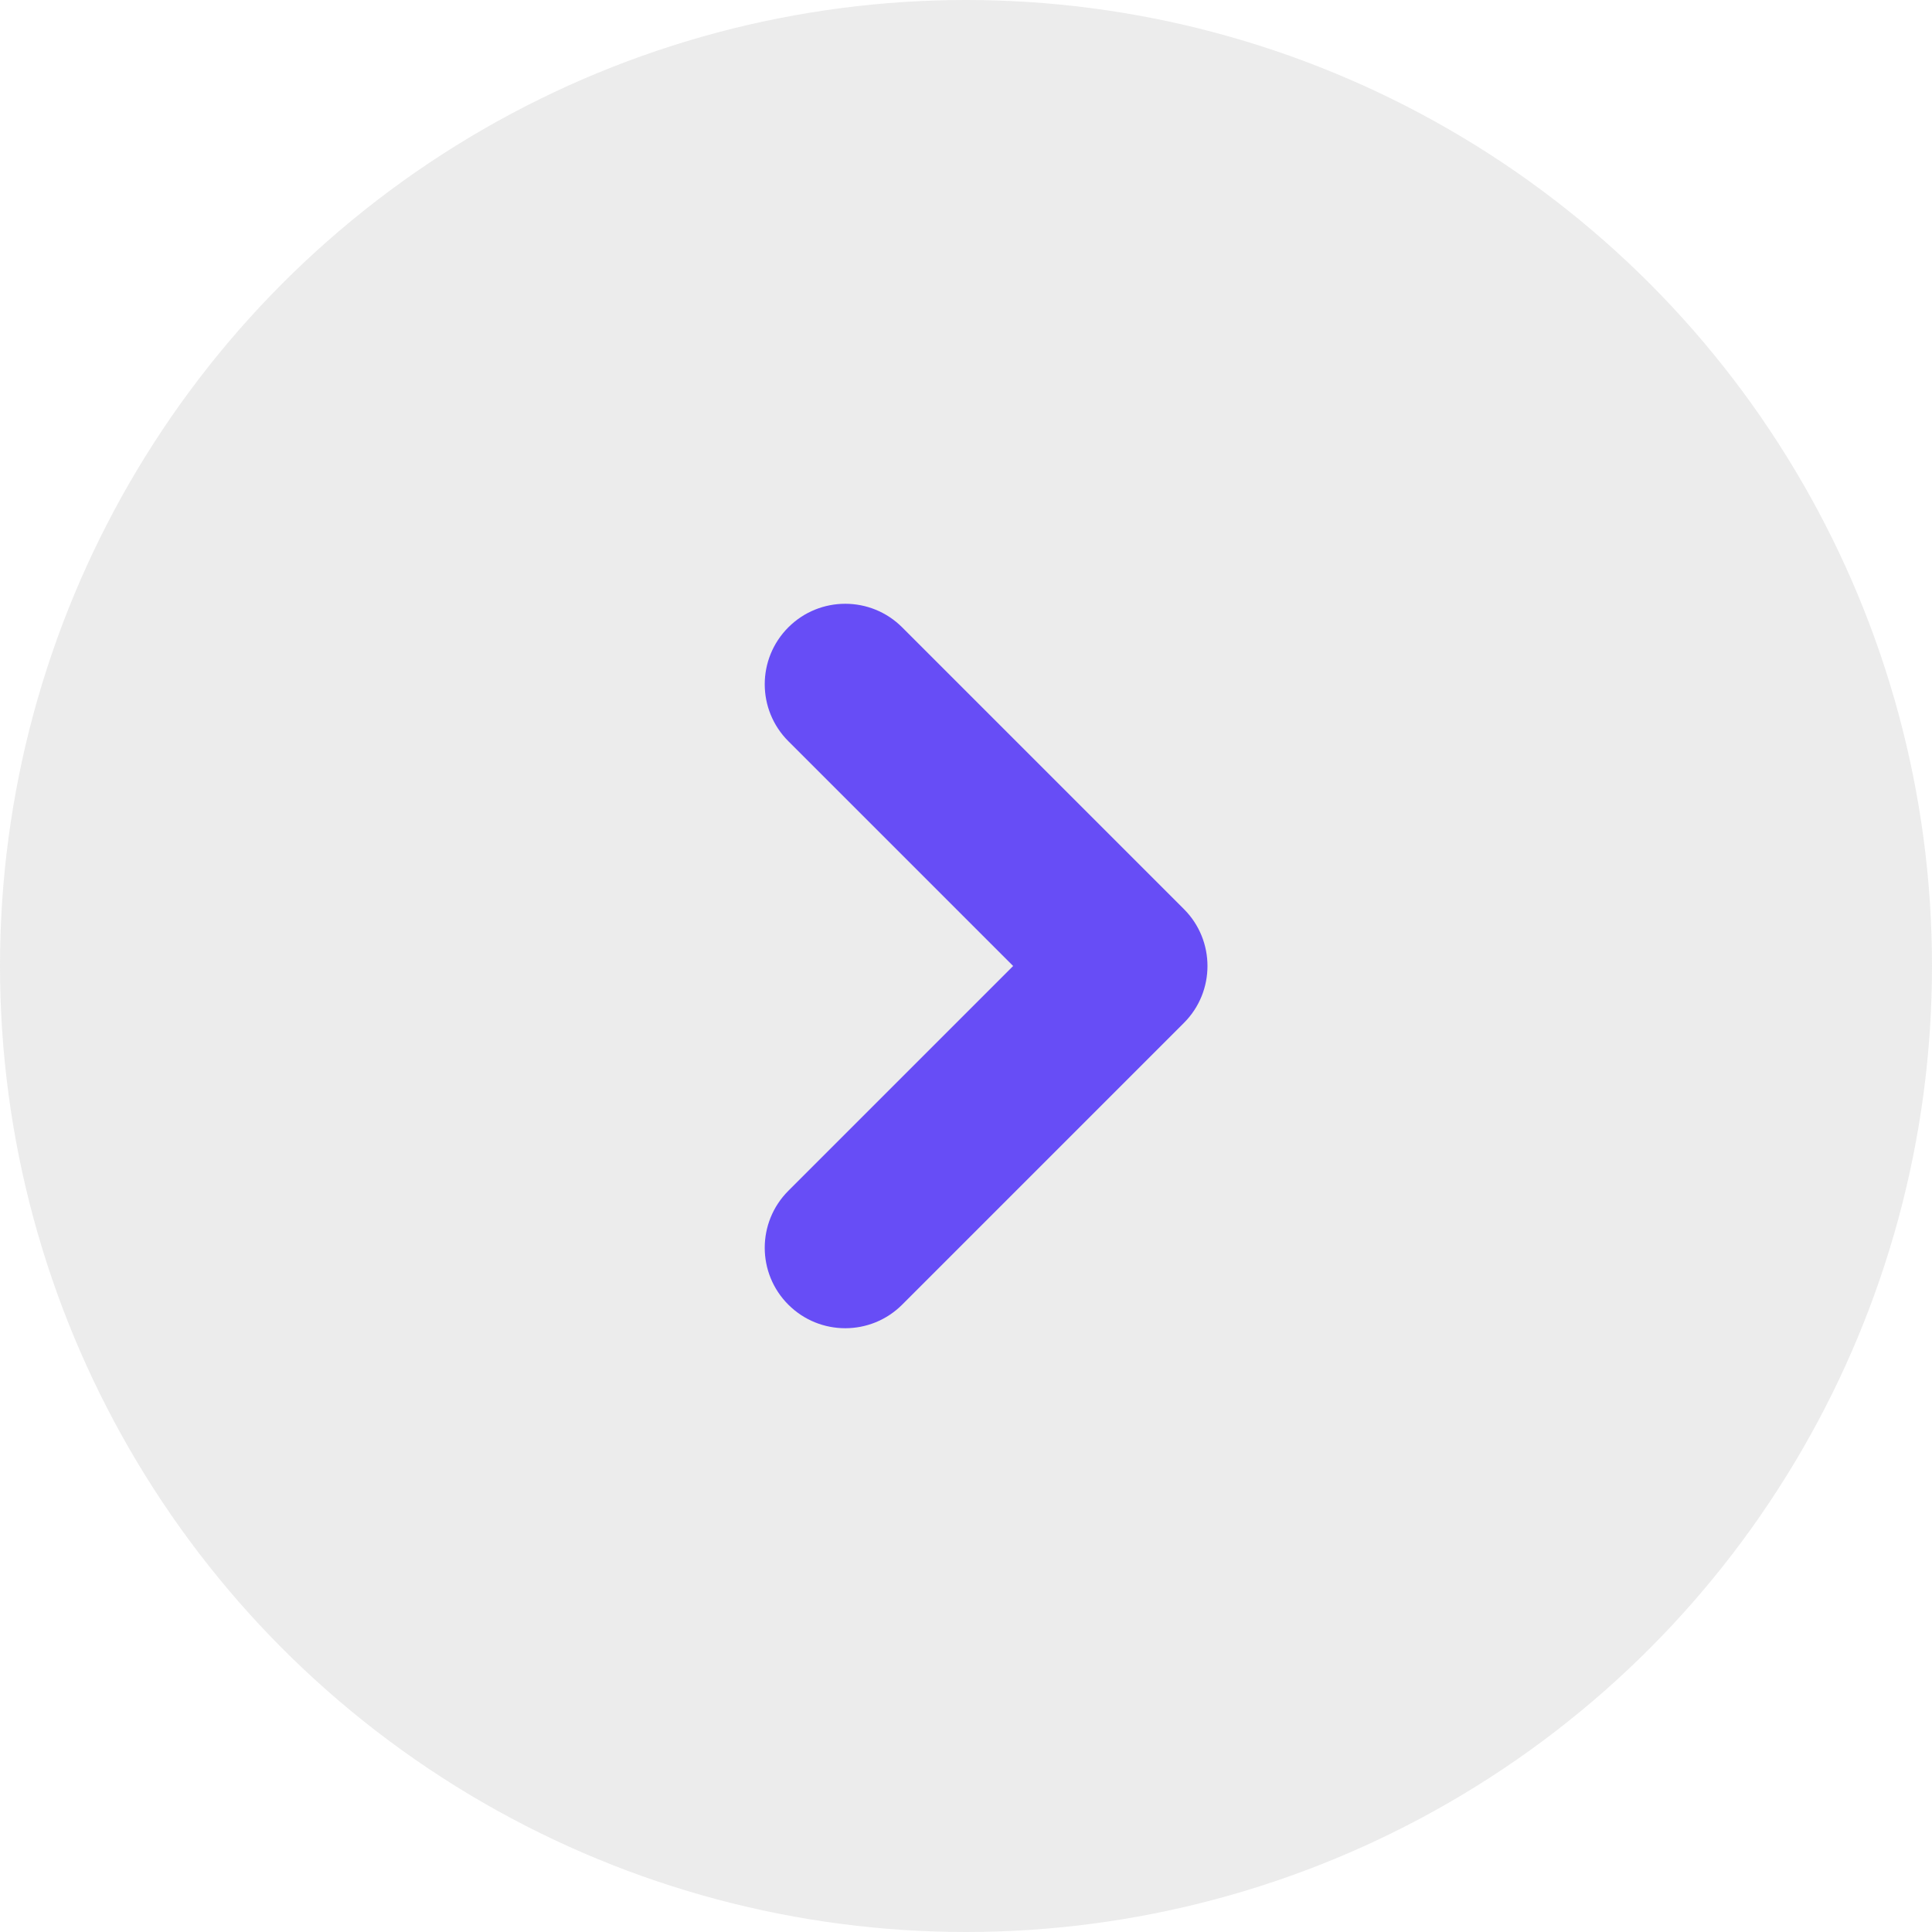 <svg width="20" height="20" viewBox="0 0 20 20" fill="none" xmlns="http://www.w3.org/2000/svg">
<circle cx="10" cy="10" r="10" fill="#D1D1D1" fill-opacity="0.4"/>
<path fill-rule="evenodd" clip-rule="evenodd" d="M8.161 6.494C7.835 6.82 7.835 7.347 8.161 7.673L10.488 10L8.161 12.327C7.835 12.653 7.835 13.181 8.161 13.506C8.486 13.831 9.014 13.831 9.339 13.506L12.256 10.589C12.581 10.264 12.581 9.736 12.256 9.411L9.339 6.494C9.014 6.169 8.486 6.169 8.161 6.494Z" fill="#674DF6"/>
</svg>
